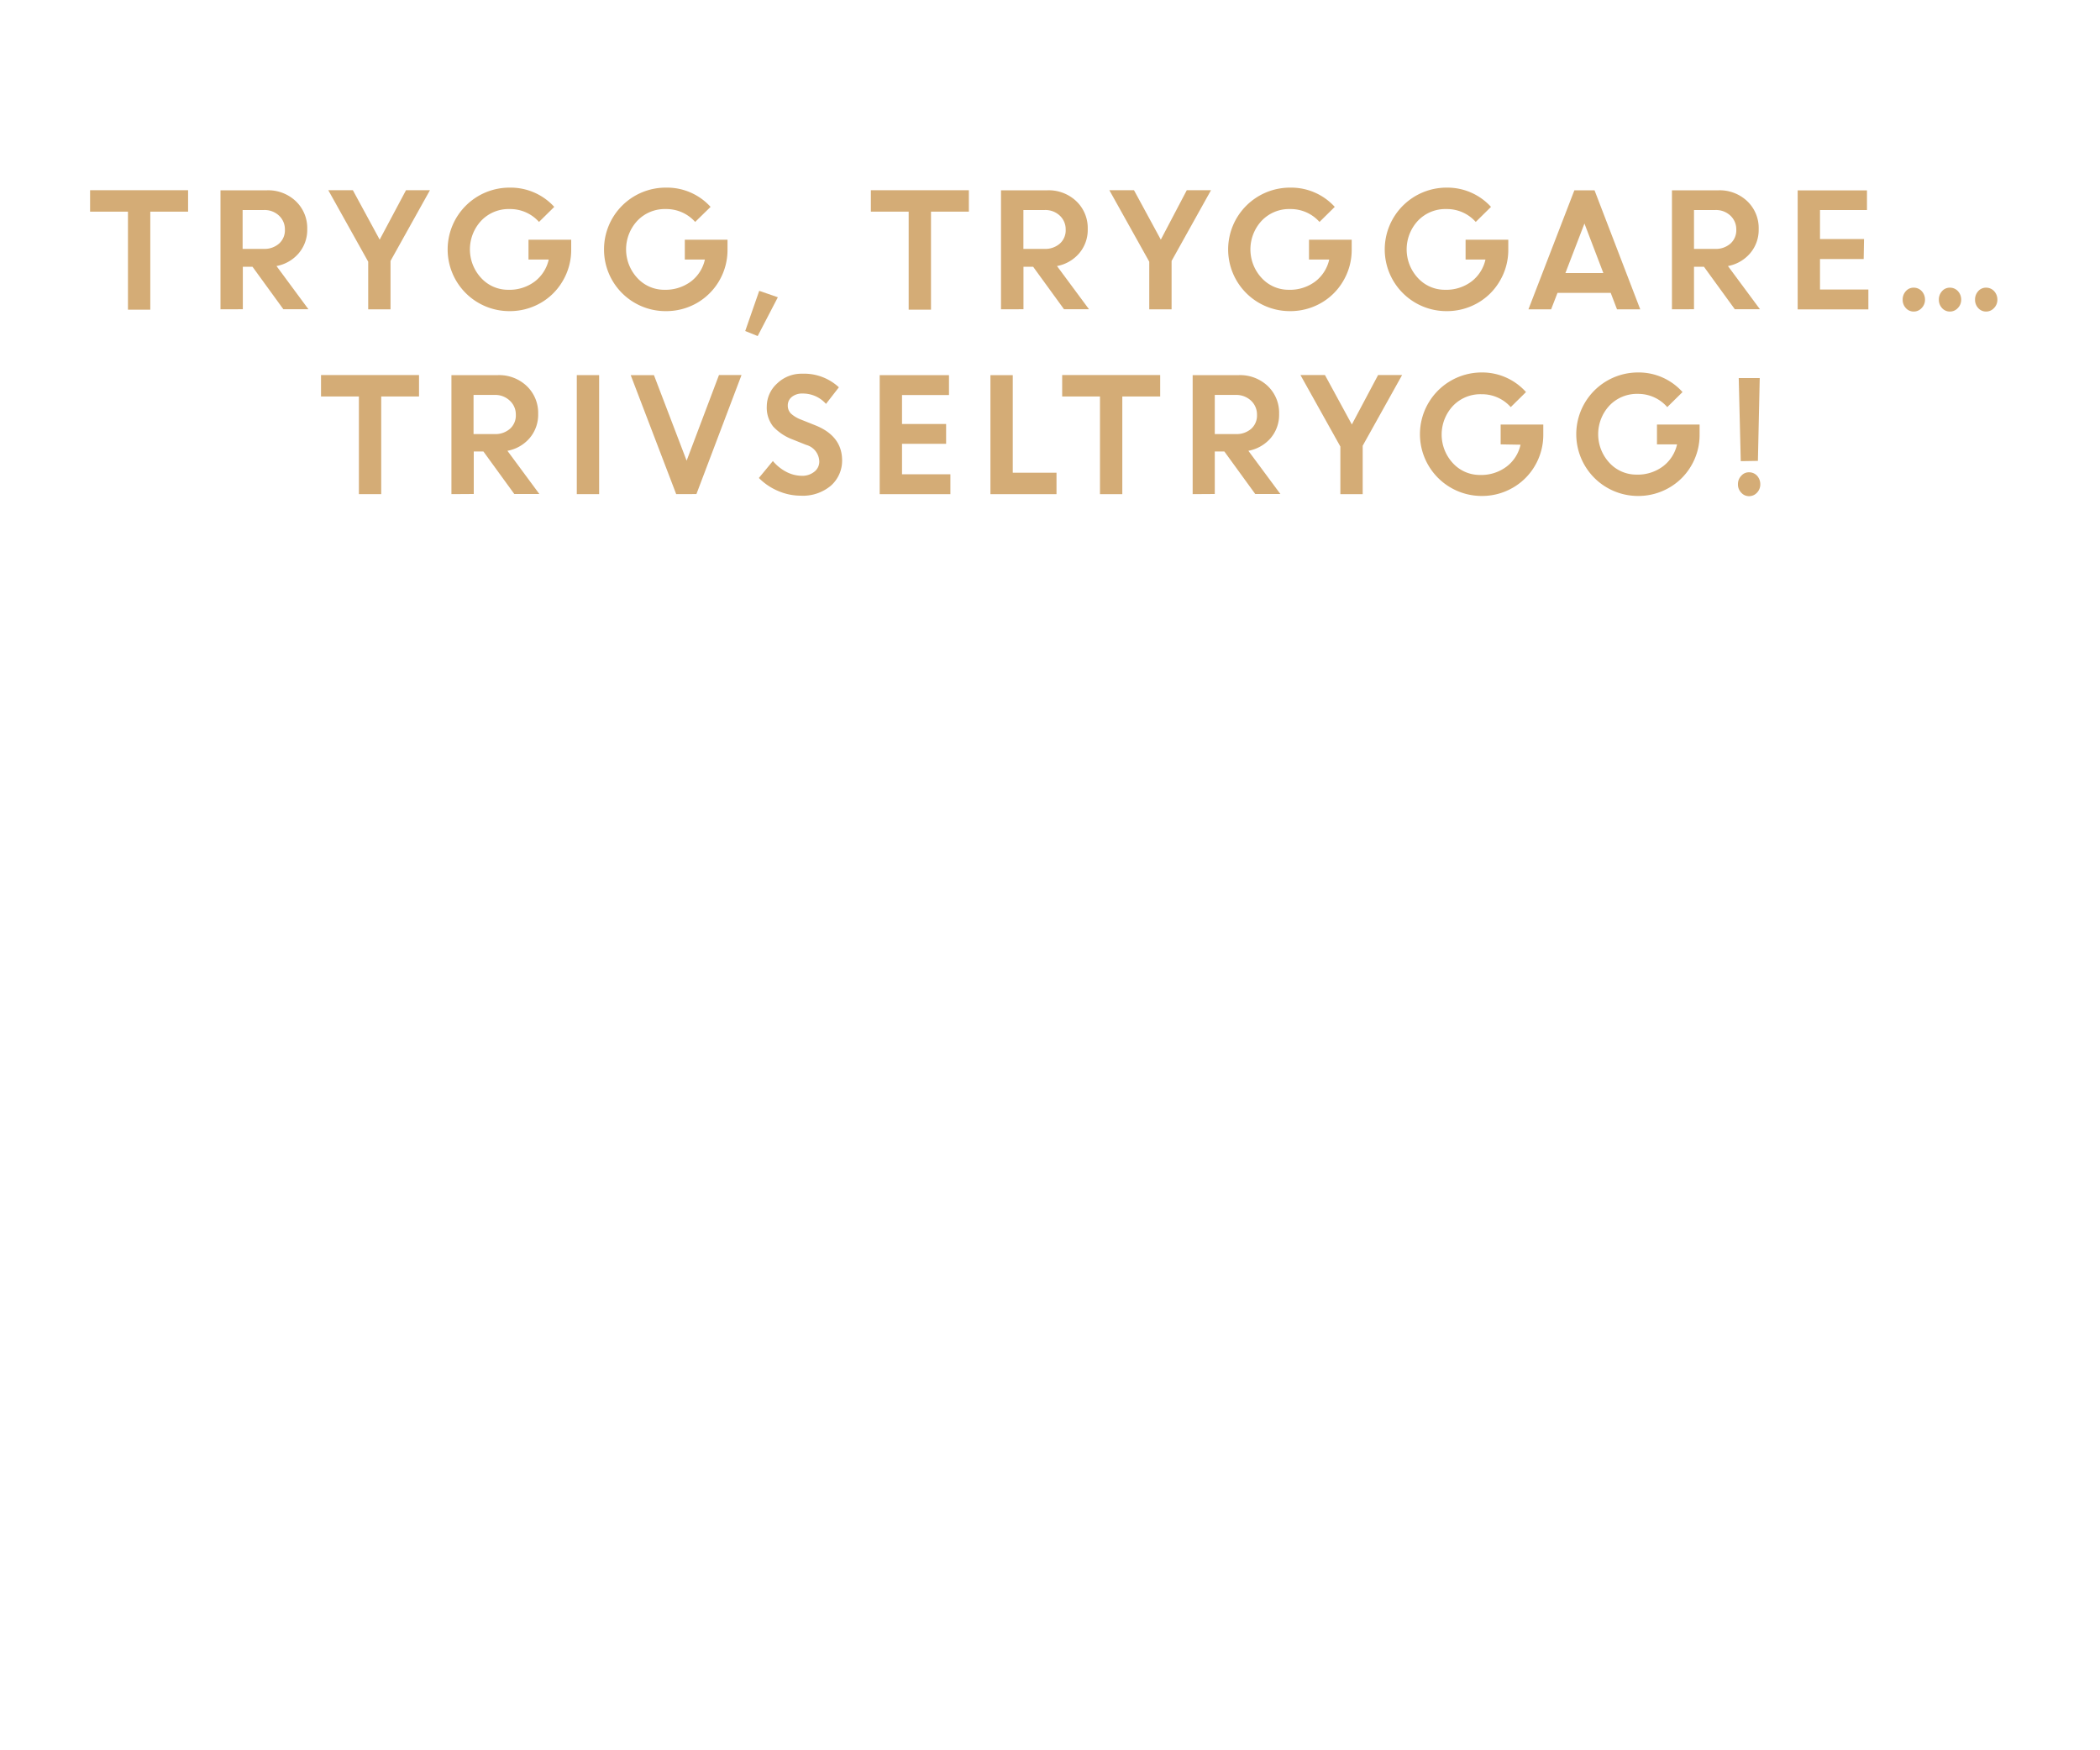 <svg id="Layer_1" data-name="Layer 1" xmlns="http://www.w3.org/2000/svg" viewBox="0 0 300 250"><defs><style>.cls-1{fill:#d4ac76;}</style></defs><title>text</title><path class="cls-1" d="M12.87,30.23V27.17h14v3.06H21.47v14H18.28V30.23Z"/><path class="cls-1" d="M31.5,44.18v-17h6.66a5.72,5.72,0,0,1,4.09,1.55,5.29,5.29,0,0,1,1.64,4,5.14,5.14,0,0,1-1.22,3.45A5.48,5.48,0,0,1,39.5,38l4.56,6.17H40.48l-4.41-6.07H34.69v6.07ZM37.66,30h-3v5.55h3a3.15,3.15,0,0,0,2.21-.76,2.54,2.54,0,0,0,.83-2,2.66,2.66,0,0,0-.85-2A3,3,0,0,0,37.66,30Z"/><path class="cls-1" d="M58,27.17h3.42l-5.63,10.1v6.91H52.6v-6.8L46.9,27.17h3.51l3.83,7.06Z"/><path class="cls-1" d="M75.5,37.07V34.24h6.1l0,1.45a8.71,8.71,0,0,1-1.25,4.51,8.55,8.55,0,0,1-3.22,3.13,8.81,8.81,0,0,1-4.33,1.11,8.81,8.81,0,0,1-8.85-8.81,8.83,8.83,0,0,1,8.89-8.83,8.42,8.42,0,0,1,6.34,2.75L77,31.7a5.5,5.5,0,0,0-4.18-1.84,5.4,5.4,0,0,0-4.07,1.66,6,6,0,0,0,0,8.2,5.2,5.2,0,0,0,3.86,1.67,6,6,0,0,0,3.78-1.18,5.42,5.42,0,0,0,2-3.14Z"/><path class="cls-1" d="M97.83,37.07V34.24h6.1l0,1.45a8.73,8.73,0,0,1-4.46,7.64,8.82,8.82,0,0,1-4.34,1.11,8.79,8.79,0,0,1-8.84-8.81,8.81,8.81,0,0,1,8.89-8.83,8.38,8.38,0,0,1,6.33,2.75L99.31,31.7a5.5,5.5,0,0,0-4.18-1.84,5.4,5.4,0,0,0-4.07,1.66,6,6,0,0,0,0,8.2,5.2,5.2,0,0,0,3.86,1.67,6.07,6.07,0,0,0,3.78-1.18,5.36,5.36,0,0,0,2-3.14Z"/><path class="cls-1" d="M106.46,47.28l2-5.74,2.66.92L108.24,48Z"/><path class="cls-1" d="M124.41,30.23V27.17h14v3.06H133v14h-3.19V30.23Z"/><path class="cls-1" d="M143,44.18v-17h6.66a5.72,5.72,0,0,1,4.09,1.55,5.29,5.29,0,0,1,1.64,4,5.14,5.14,0,0,1-1.22,3.45A5.48,5.48,0,0,1,151,38l4.57,6.17H152l-4.41-6.07h-1.38v6.07ZM149.2,30h-3v5.55h3a3.15,3.15,0,0,0,2.21-.76,2.54,2.54,0,0,0,.83-2,2.66,2.66,0,0,0-.85-2A3,3,0,0,0,149.2,30Z"/><path class="cls-1" d="M169.54,27.17H173l-5.63,10.1v6.91h-3.19v-6.8l-5.7-10.21H162l3.83,7.06Z"/><path class="cls-1" d="M187,37.07V34.24h6.1l0,1.45a8.71,8.71,0,0,1-1.25,4.51,8.55,8.55,0,0,1-3.22,3.13,8.81,8.81,0,0,1-4.33,1.11,8.81,8.81,0,0,1-8.85-8.81,8.83,8.83,0,0,1,8.89-8.83,8.42,8.42,0,0,1,6.34,2.75l-2.18,2.15a5.5,5.5,0,0,0-4.18-1.84,5.4,5.4,0,0,0-4.07,1.66,6,6,0,0,0,0,8.2,5.2,5.2,0,0,0,3.86,1.67,6,6,0,0,0,3.78-1.18,5.42,5.42,0,0,0,2-3.14Z"/><path class="cls-1" d="M209.37,37.07V34.24h6.1l0,1.45a8.71,8.71,0,0,1-1.25,4.51A8.55,8.55,0,0,1,211,43.33a8.81,8.81,0,0,1-4.33,1.11,8.81,8.81,0,0,1-8.85-8.81,8.83,8.83,0,0,1,8.89-8.83A8.42,8.42,0,0,1,213,29.55l-2.18,2.15a5.5,5.5,0,0,0-4.18-1.84,5.4,5.4,0,0,0-4.07,1.66,6,6,0,0,0,0,8.2,5.2,5.2,0,0,0,3.86,1.67,6,6,0,0,0,3.78-1.18,5.42,5.42,0,0,0,2-3.14Z"/><path class="cls-1" d="M218.35,44.18l6.56-17h2.88l6.53,17H231l-.9-2.35h-7.6l-.91,2.35Zm8-12.25L223.63,39h5.42Z"/><path class="cls-1" d="M238.85,44.18v-17h6.66a5.72,5.72,0,0,1,4.09,1.55,5.29,5.29,0,0,1,1.64,4A5.14,5.14,0,0,1,250,36.2,5.48,5.48,0,0,1,246.85,38l4.57,6.17h-3.59l-4.41-6.07H242v6.07ZM245,30h-3v5.55h3a3.15,3.15,0,0,0,2.21-.76,2.54,2.54,0,0,0,.83-2,2.66,2.66,0,0,0-.85-2A3,3,0,0,0,245,30Z"/><path class="cls-1" d="M266.24,37H260v4.35h6.91v2.84h-10.1v-17h9.9V30H260v4.14h6.29Z"/><path class="cls-1" d="M274.52,44a1.51,1.51,0,0,1-1.14.5,1.48,1.48,0,0,1-1.12-.5,1.72,1.72,0,0,1-.45-1.2,1.76,1.76,0,0,1,.45-1.21,1.45,1.45,0,0,1,1.12-.5,1.53,1.53,0,0,1,1.14.48,1.76,1.76,0,0,1,.48,1.23A1.66,1.66,0,0,1,274.52,44Zm5.17,0a1.51,1.51,0,0,1-1.14.5,1.48,1.48,0,0,1-1.12-.5,1.72,1.72,0,0,1-.45-1.2,1.76,1.76,0,0,1,.45-1.21,1.45,1.45,0,0,1,1.12-.5,1.53,1.53,0,0,1,1.14.48,1.76,1.76,0,0,1,.48,1.23A1.66,1.66,0,0,1,279.69,44Zm5.17,0a1.52,1.52,0,0,1-1.14.5,1.48,1.48,0,0,1-1.12-.5,1.72,1.72,0,0,1-.45-1.2,1.76,1.76,0,0,1,.45-1.21,1.45,1.45,0,0,1,1.12-.5,1.54,1.54,0,0,1,1.14.48,1.76,1.76,0,0,1,.48,1.23A1.66,1.66,0,0,1,284.86,44Z"/><path class="cls-1" d="M45.86,56.63V53.57h14v3.06H54.46V70.58H51.27V56.63Z"/><path class="cls-1" d="M64.49,70.58v-17h6.66a5.72,5.72,0,0,1,4.09,1.55,5.29,5.29,0,0,1,1.64,4,5.14,5.14,0,0,1-1.22,3.45,5.48,5.48,0,0,1-3.17,1.81l4.56,6.17H73.47l-4.41-6.07H67.68v6.07Zm6.16-14.17h-3V62h3a3.15,3.15,0,0,0,2.21-.76,2.54,2.54,0,0,0,.83-2,2.66,2.66,0,0,0-.85-2A3,3,0,0,0,70.65,56.41Z"/><path class="cls-1" d="M82.4,70.58v-17h3.19v17Z"/><path class="cls-1" d="M96.6,70.58l-6.5-17h3.32L98.09,65.8l4.62-12.23h3.22l-6.44,17Z"/><path class="cls-1" d="M114.38,70.8a8.14,8.14,0,0,1-3.21-.67,8.5,8.5,0,0,1-2.76-1.86l2-2.42a6.34,6.34,0,0,0,1.87,1.52,4.87,4.87,0,0,0,2.24.59,2.73,2.73,0,0,0,1.81-.58,1.81,1.81,0,0,0,.71-1.47,2.52,2.52,0,0,0-1.86-2.36l-1.9-.76a7.29,7.29,0,0,1-2.83-1.87,4.36,4.36,0,0,1-.91-2.9A4.44,4.44,0,0,1,111,54.79a5,5,0,0,1,3.61-1.41,7.28,7.28,0,0,1,5.23,1.94L118,57.69a4.41,4.41,0,0,0-3.36-1.48,2.32,2.32,0,0,0-1.53.49,1.53,1.53,0,0,0-.57,1.2,1.6,1.6,0,0,0,.45,1.17,4.5,4.5,0,0,0,1.46.87l2,.8c2.52,1,3.81,2.64,3.85,4.91a4.76,4.76,0,0,1-1.6,3.72A6.2,6.2,0,0,1,114.38,70.8Z"/><path class="cls-1" d="M135.16,63.39h-6.3v4.35h6.91v2.84h-10.1v-17h9.9v2.84h-6.71v4.14h6.3Z"/><path class="cls-1" d="M141.49,70.58v-17h3.19V67.52h6.25v3.06Z"/><path class="cls-1" d="M151.74,56.63V53.57h14v3.06h-5.41V70.58h-3.19V56.63Z"/><path class="cls-1" d="M170.38,70.58v-17H177a5.74,5.74,0,0,1,4.1,1.55,5.28,5.28,0,0,1,1.63,4,5.13,5.13,0,0,1-1.21,3.45,5.54,5.54,0,0,1-3.18,1.81l4.57,6.17h-3.59l-4.41-6.07h-1.37v6.07Zm6.16-14.17h-3V62h3a3.17,3.17,0,0,0,2.21-.76,2.53,2.53,0,0,0,.82-2,2.69,2.69,0,0,0-.84-2A3.06,3.06,0,0,0,176.54,56.41Z"/><path class="cls-1" d="M196.87,53.57h3.43l-5.63,10.1v6.91h-3.19v-6.8l-5.7-10.21h3.5l3.84,7.06Z"/><path class="cls-1" d="M214.38,63.47V60.64h6.09l0,1.45a8.7,8.7,0,0,1-1.24,4.51A8.58,8.58,0,0,1,216,69.73a8.75,8.75,0,0,1-4.33,1.11,8.82,8.82,0,1,1,0-17.64A8.39,8.39,0,0,1,218,56l-2.18,2.15a5.49,5.49,0,0,0-4.18-1.84,5.41,5.41,0,0,0-4.07,1.66,6,6,0,0,0,0,8.2,5.21,5.21,0,0,0,3.86,1.67,6,6,0,0,0,3.79-1.19,5.35,5.35,0,0,0,2-3.13Z"/><path class="cls-1" d="M236.71,63.47V60.64h6.09l0,1.45a8.7,8.7,0,0,1-1.24,4.51,8.58,8.58,0,0,1-3.23,3.13A8.78,8.78,0,0,1,234,70.84a8.82,8.82,0,1,1,0-17.64A8.39,8.39,0,0,1,240.36,56l-2.18,2.15A5.49,5.49,0,0,0,234,56.26a5.41,5.41,0,0,0-4.07,1.66,6,6,0,0,0,0,8.2,5.21,5.21,0,0,0,3.86,1.67,6,6,0,0,0,3.79-1.19,5.4,5.4,0,0,0,2-3.13Z"/><path class="cls-1" d="M251,70.37a1.53,1.53,0,0,1-1.13.5,1.47,1.47,0,0,1-1.12-.5,1.65,1.65,0,0,1-.47-1.2,1.69,1.69,0,0,1,.47-1.21,1.43,1.43,0,0,1,1.12-.5,1.55,1.55,0,0,1,1.13.48,1.8,1.8,0,0,1,.47,1.23A1.69,1.69,0,0,1,251,70.37Zm-2.32-4.5L248.39,54h3l-.26,11.83Z"/></svg>